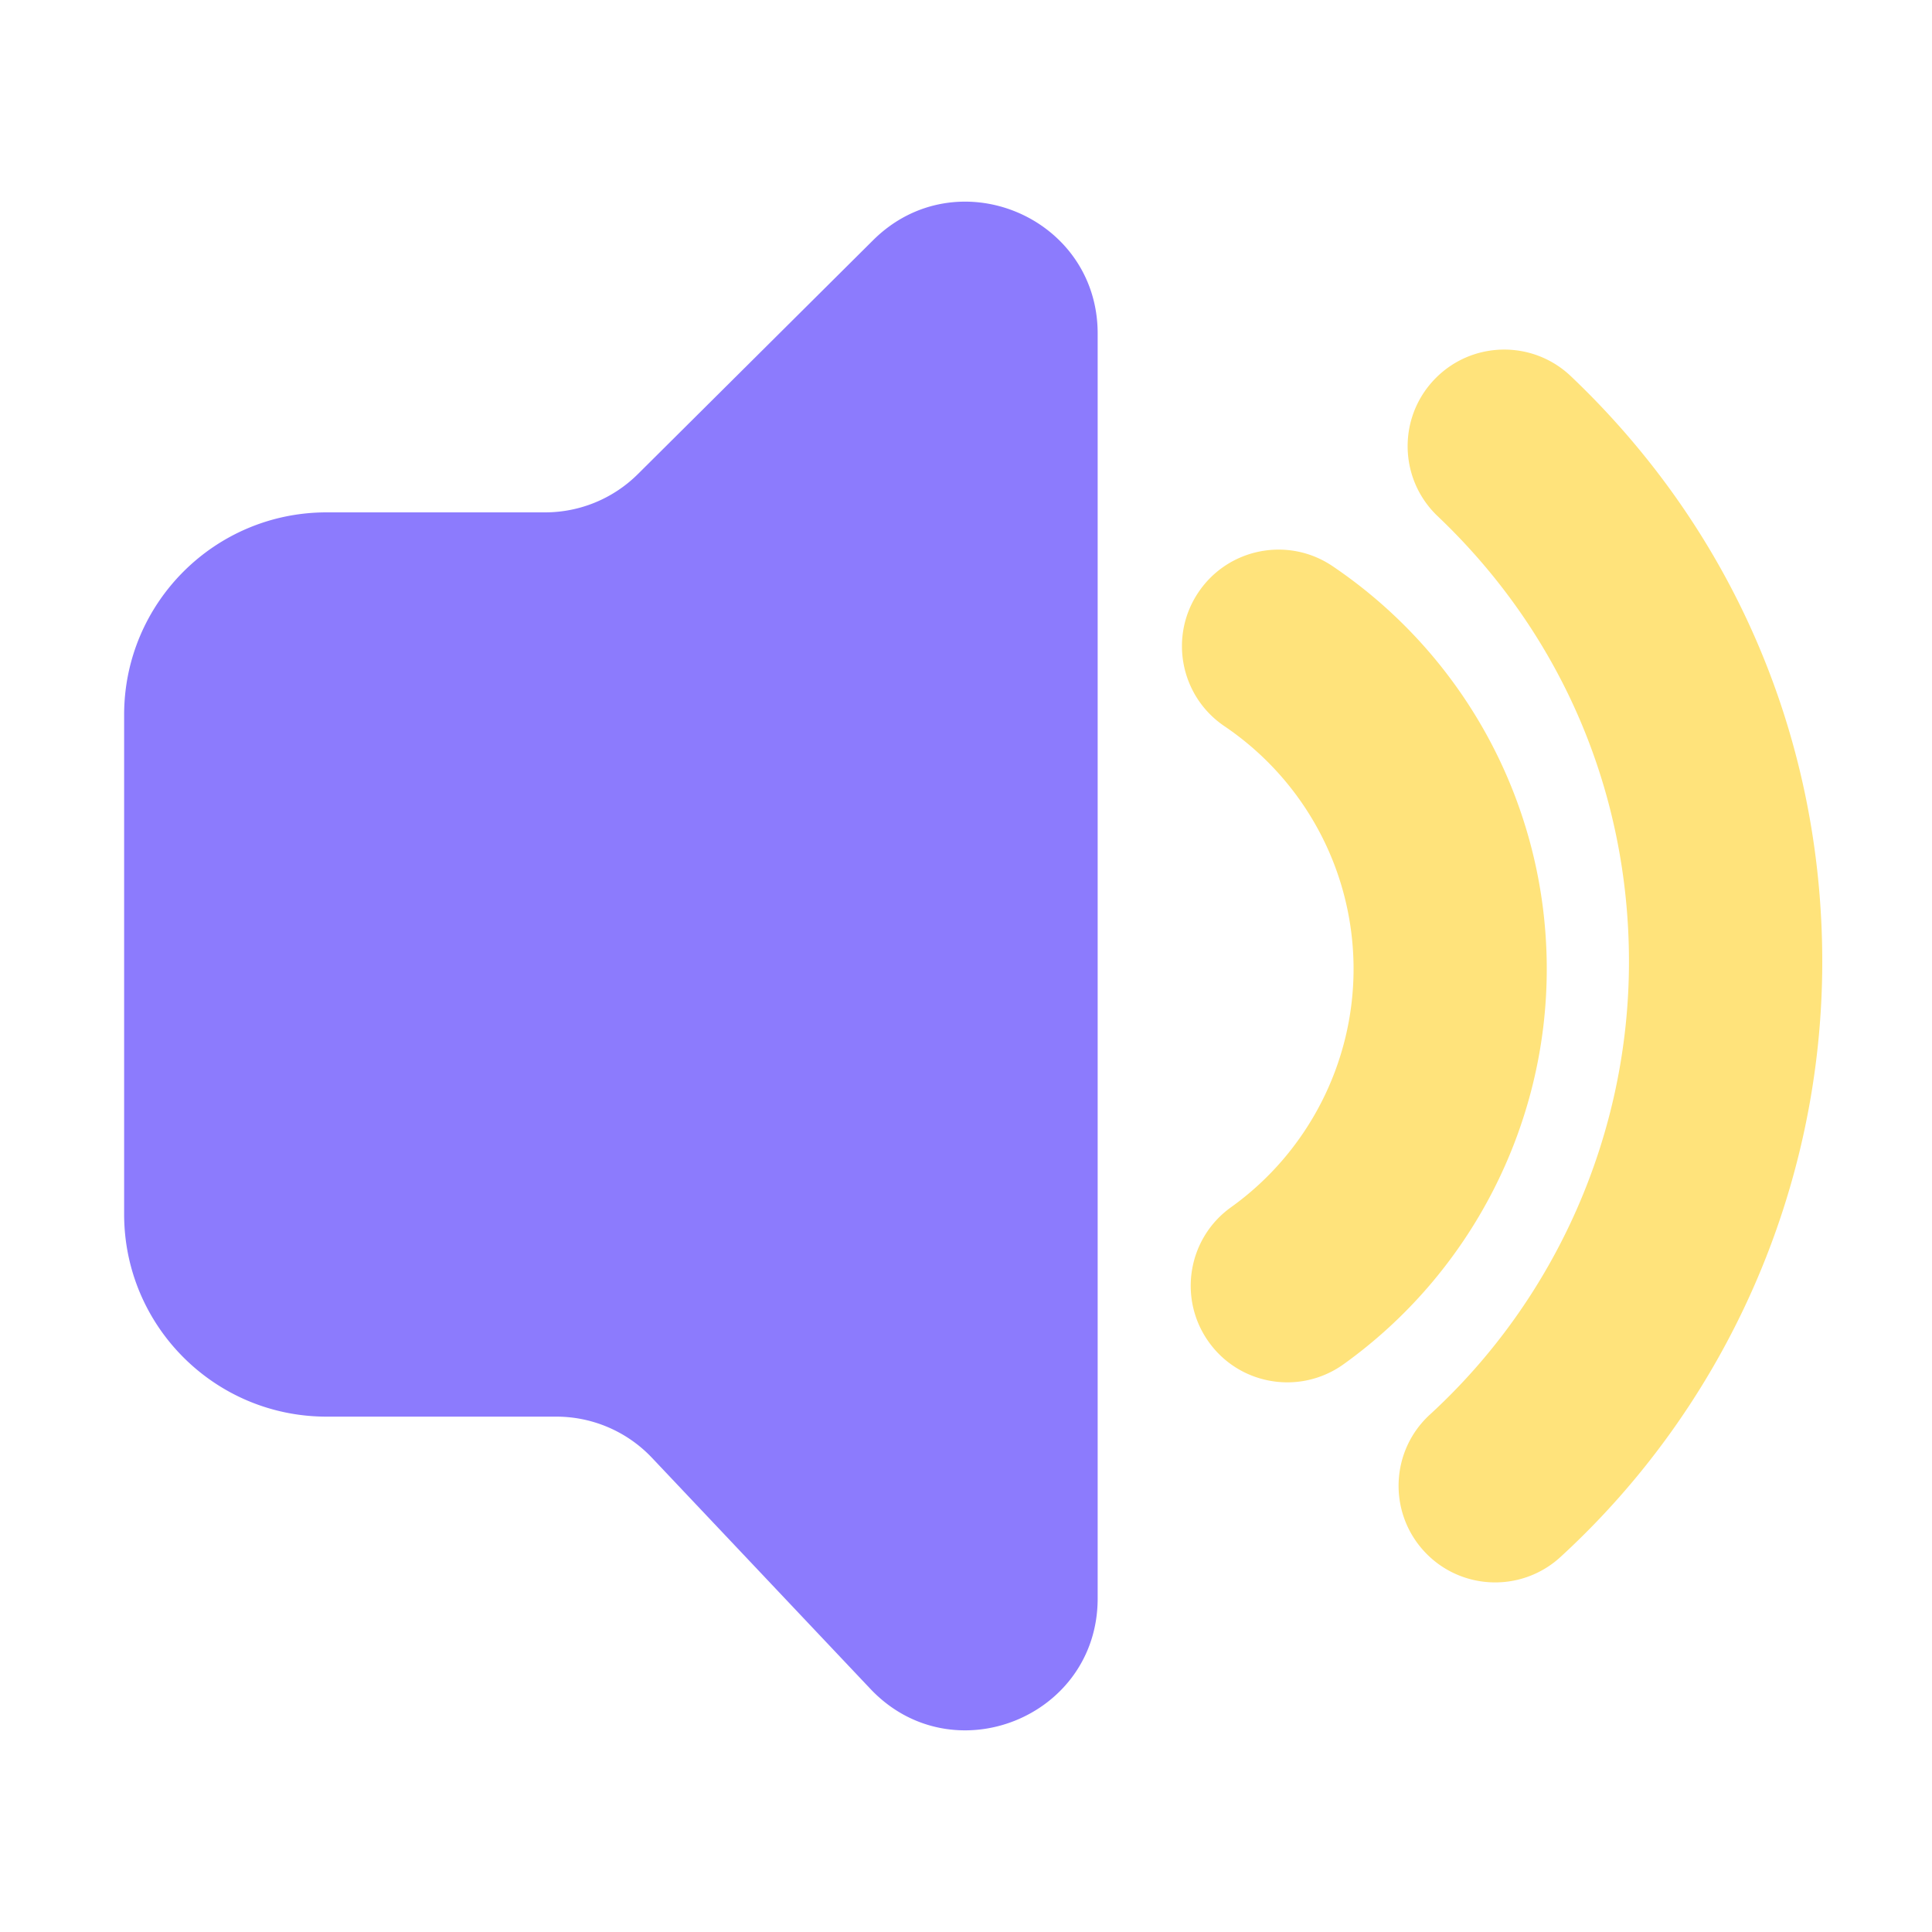 <?xml version="1.0" standalone="no"?><!DOCTYPE svg PUBLIC "-//W3C//DTD SVG 1.1//EN"
        "http://www.w3.org/Graphics/SVG/1.1/DTD/svg11.dtd">
<svg t="1623353324268" class="icon" viewBox="0 0 1024 1024" version="1.1" xmlns="http://www.w3.org/2000/svg"
     p-id="11937" xmlns:xlink="http://www.w3.org/1999/xlink" width="25" height="25">
    <defs>
        <style type="text/css"></style>
    </defs>
    <path d="M462.797 127.283L338.074 251.29a69.724 69.724 0 0 1-49.203 20.275H173.107c-59.29 0-107.315 48.026-107.315 107.315v264.653c0 59.29 48.026 107.315 107.315 107.315h121.754c19.2 0 37.53 7.885 50.739 21.862l115.712 122.419c43.366 45.875 120.474 15.206 120.474-47.923V176.794c0-62.054-74.957-93.235-118.989-49.51z"
          fill="#8C7BFD" p-id="11938"></path>
    <path d="M682.342 732.672c-15.974 0-31.693-7.424-41.677-21.402-16.435-22.989-11.162-54.989 11.827-71.424 40.653-29.133 64.922-76.288 64.922-126.259 0-51.61-25.6-99.686-68.403-128.666-23.45-15.821-29.594-47.667-13.773-71.066 15.821-23.45 47.667-29.594 71.066-13.773 71.066 48.026 113.51 127.846 113.51 213.504 0 82.893-40.294 161.178-107.725 209.51a51.036 51.036 0 0 1-29.747 9.574z"
          fill="#FFE37B" p-id="11939"></path>
    <path d="M792.474 838.707c-13.824 0-27.648-5.581-37.734-16.589-19.098-20.838-17.715-53.248 3.123-72.346 67.072-61.542 105.523-149.043 105.523-240.026 0-90.163-35.994-174.029-101.376-236.134-20.48-19.456-21.35-51.866-1.843-72.397 19.456-20.48 51.866-21.35 72.397-1.843 85.965 81.664 133.274 191.898 133.274 310.374 0 119.603-50.534 234.547-138.701 315.443a51.062 51.062 0 0 1-34.662 13.517z"
          fill="#FFE37B" p-id="11940"></path>
</svg>